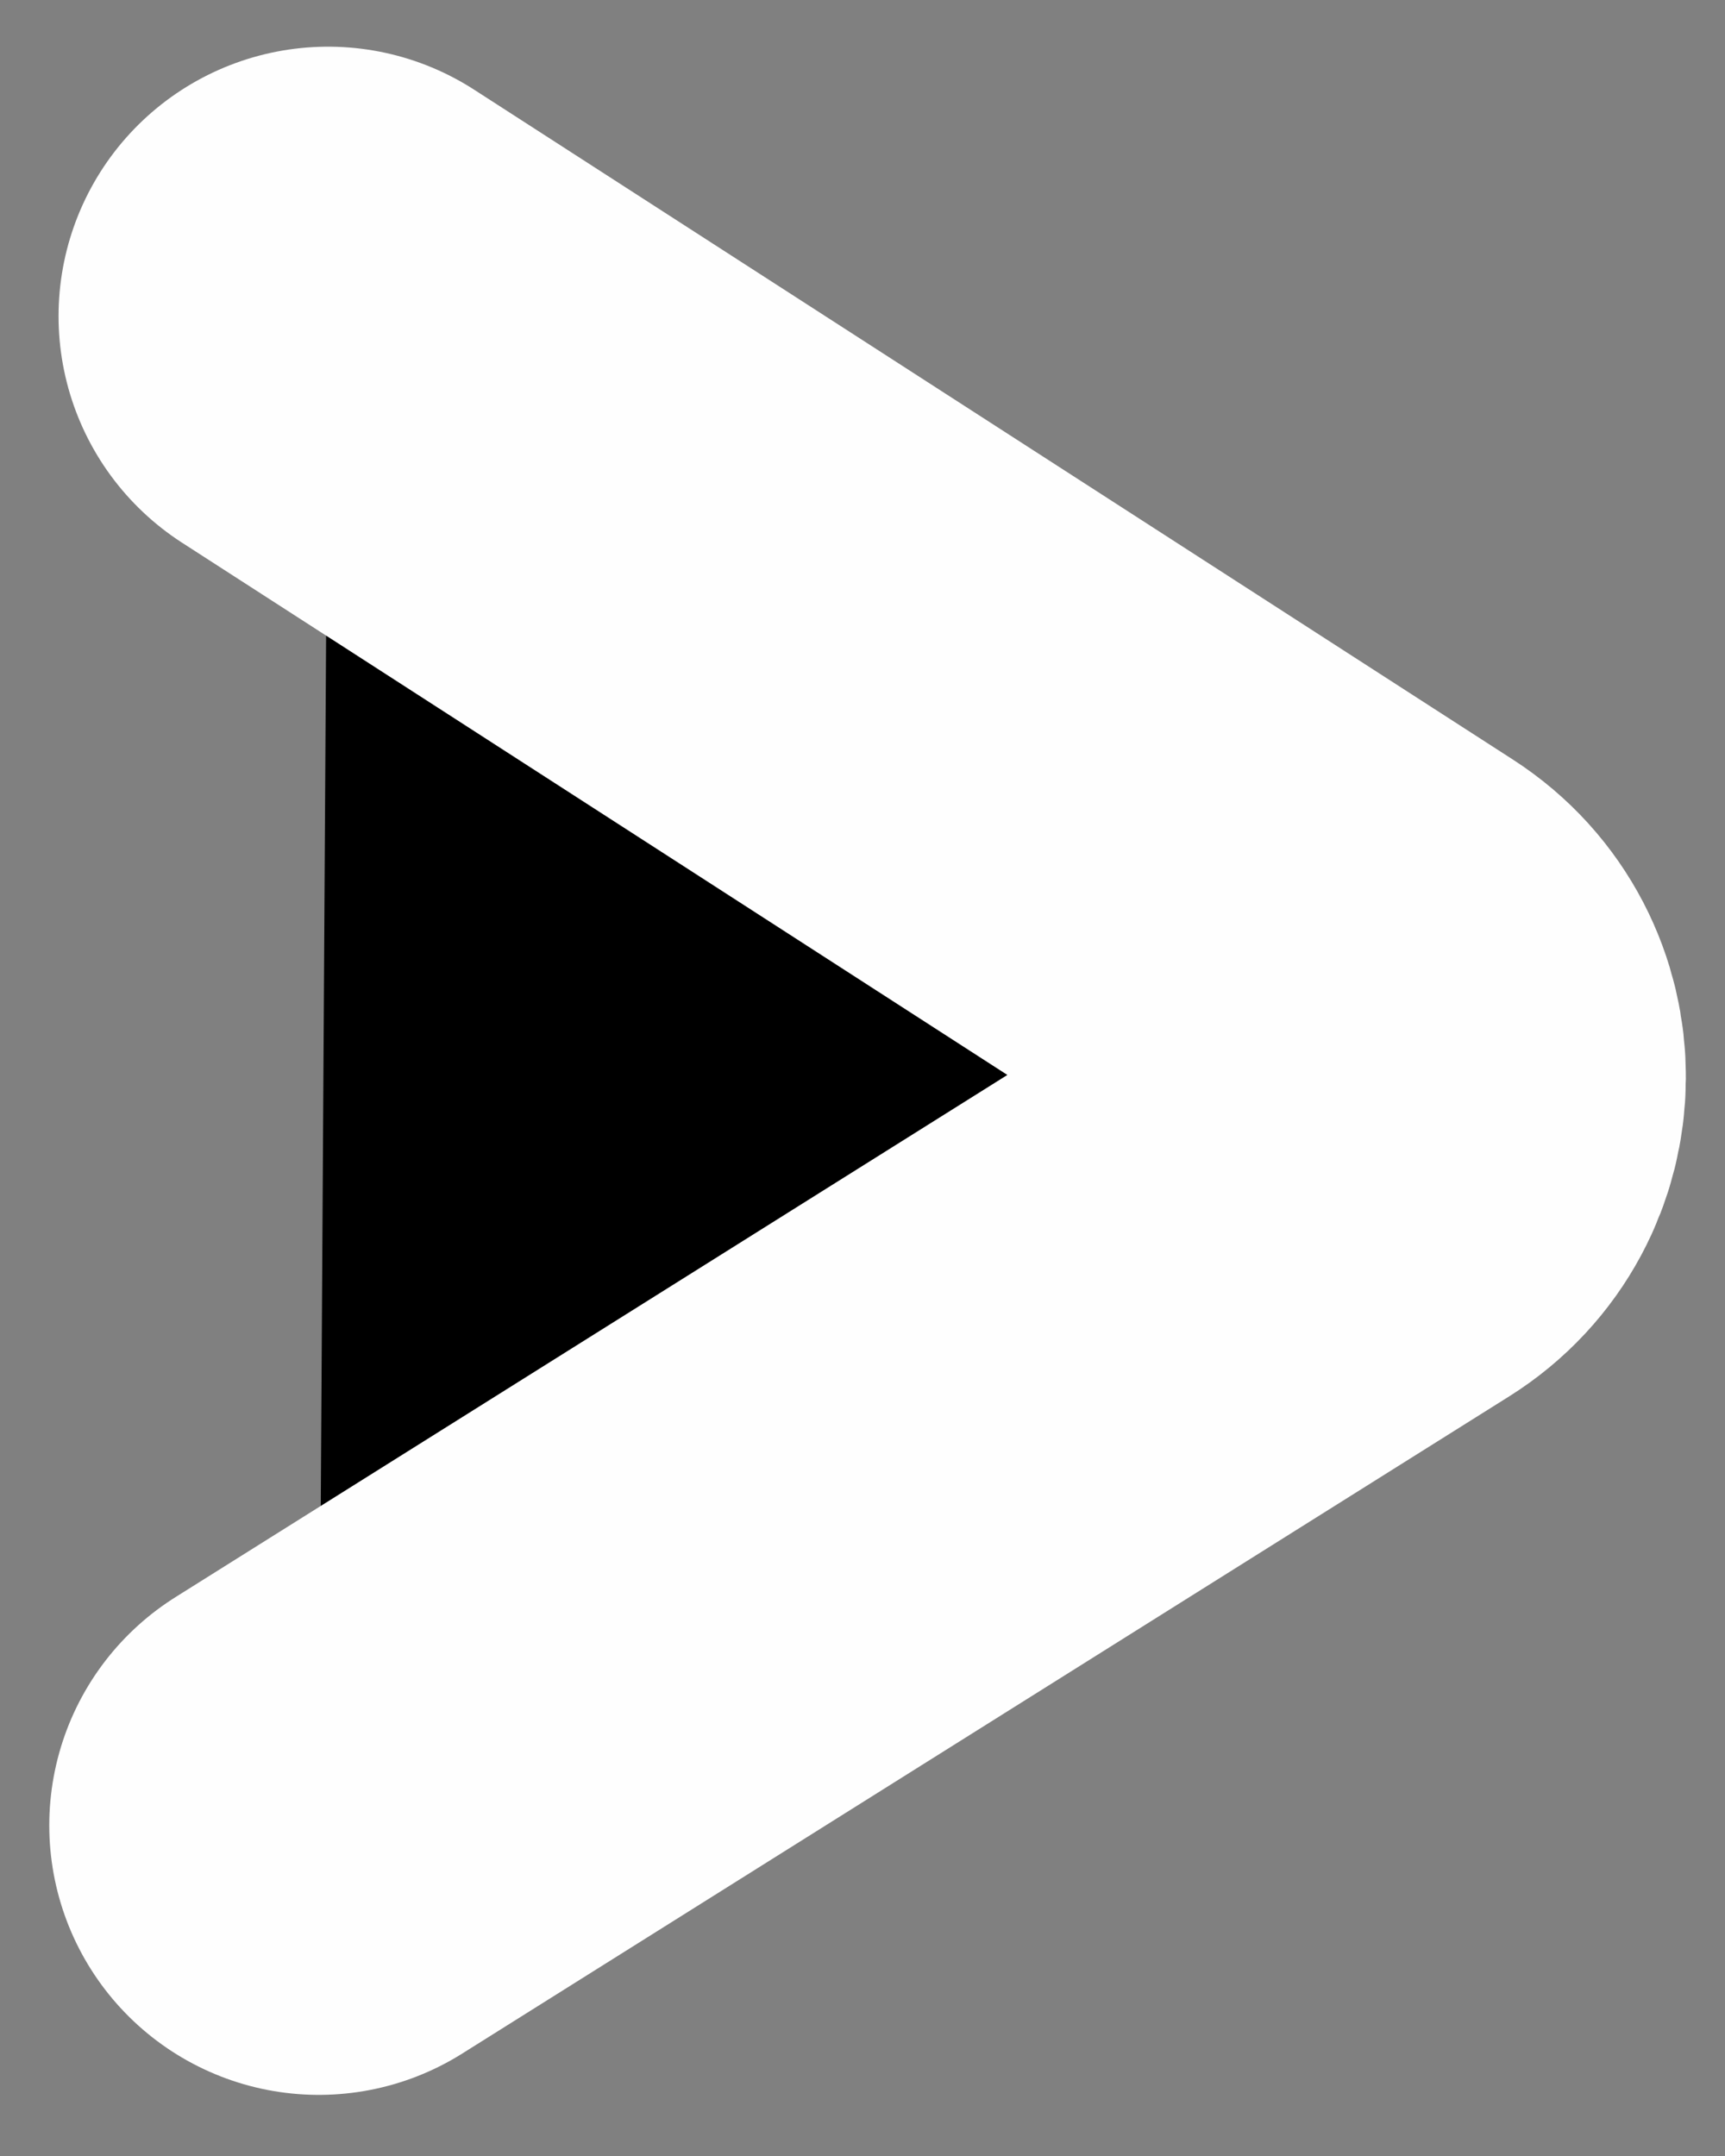 <svg width="16" height="20" viewBox="0 0 16 20" fill="black" xmlns="http://www.w3.org/2000/svg">
<rect x="0" y="0" width="16" height="20" fill="#808080" stroke="none"/>
<path d="M2.957 16.933L12.669 10.836C13.289 10.447 13.294 9.545 12.679 9.148L3.043 2.933" stroke="#FEFEFE" stroke-width="5" stroke-linecap="round"/>
</svg>
